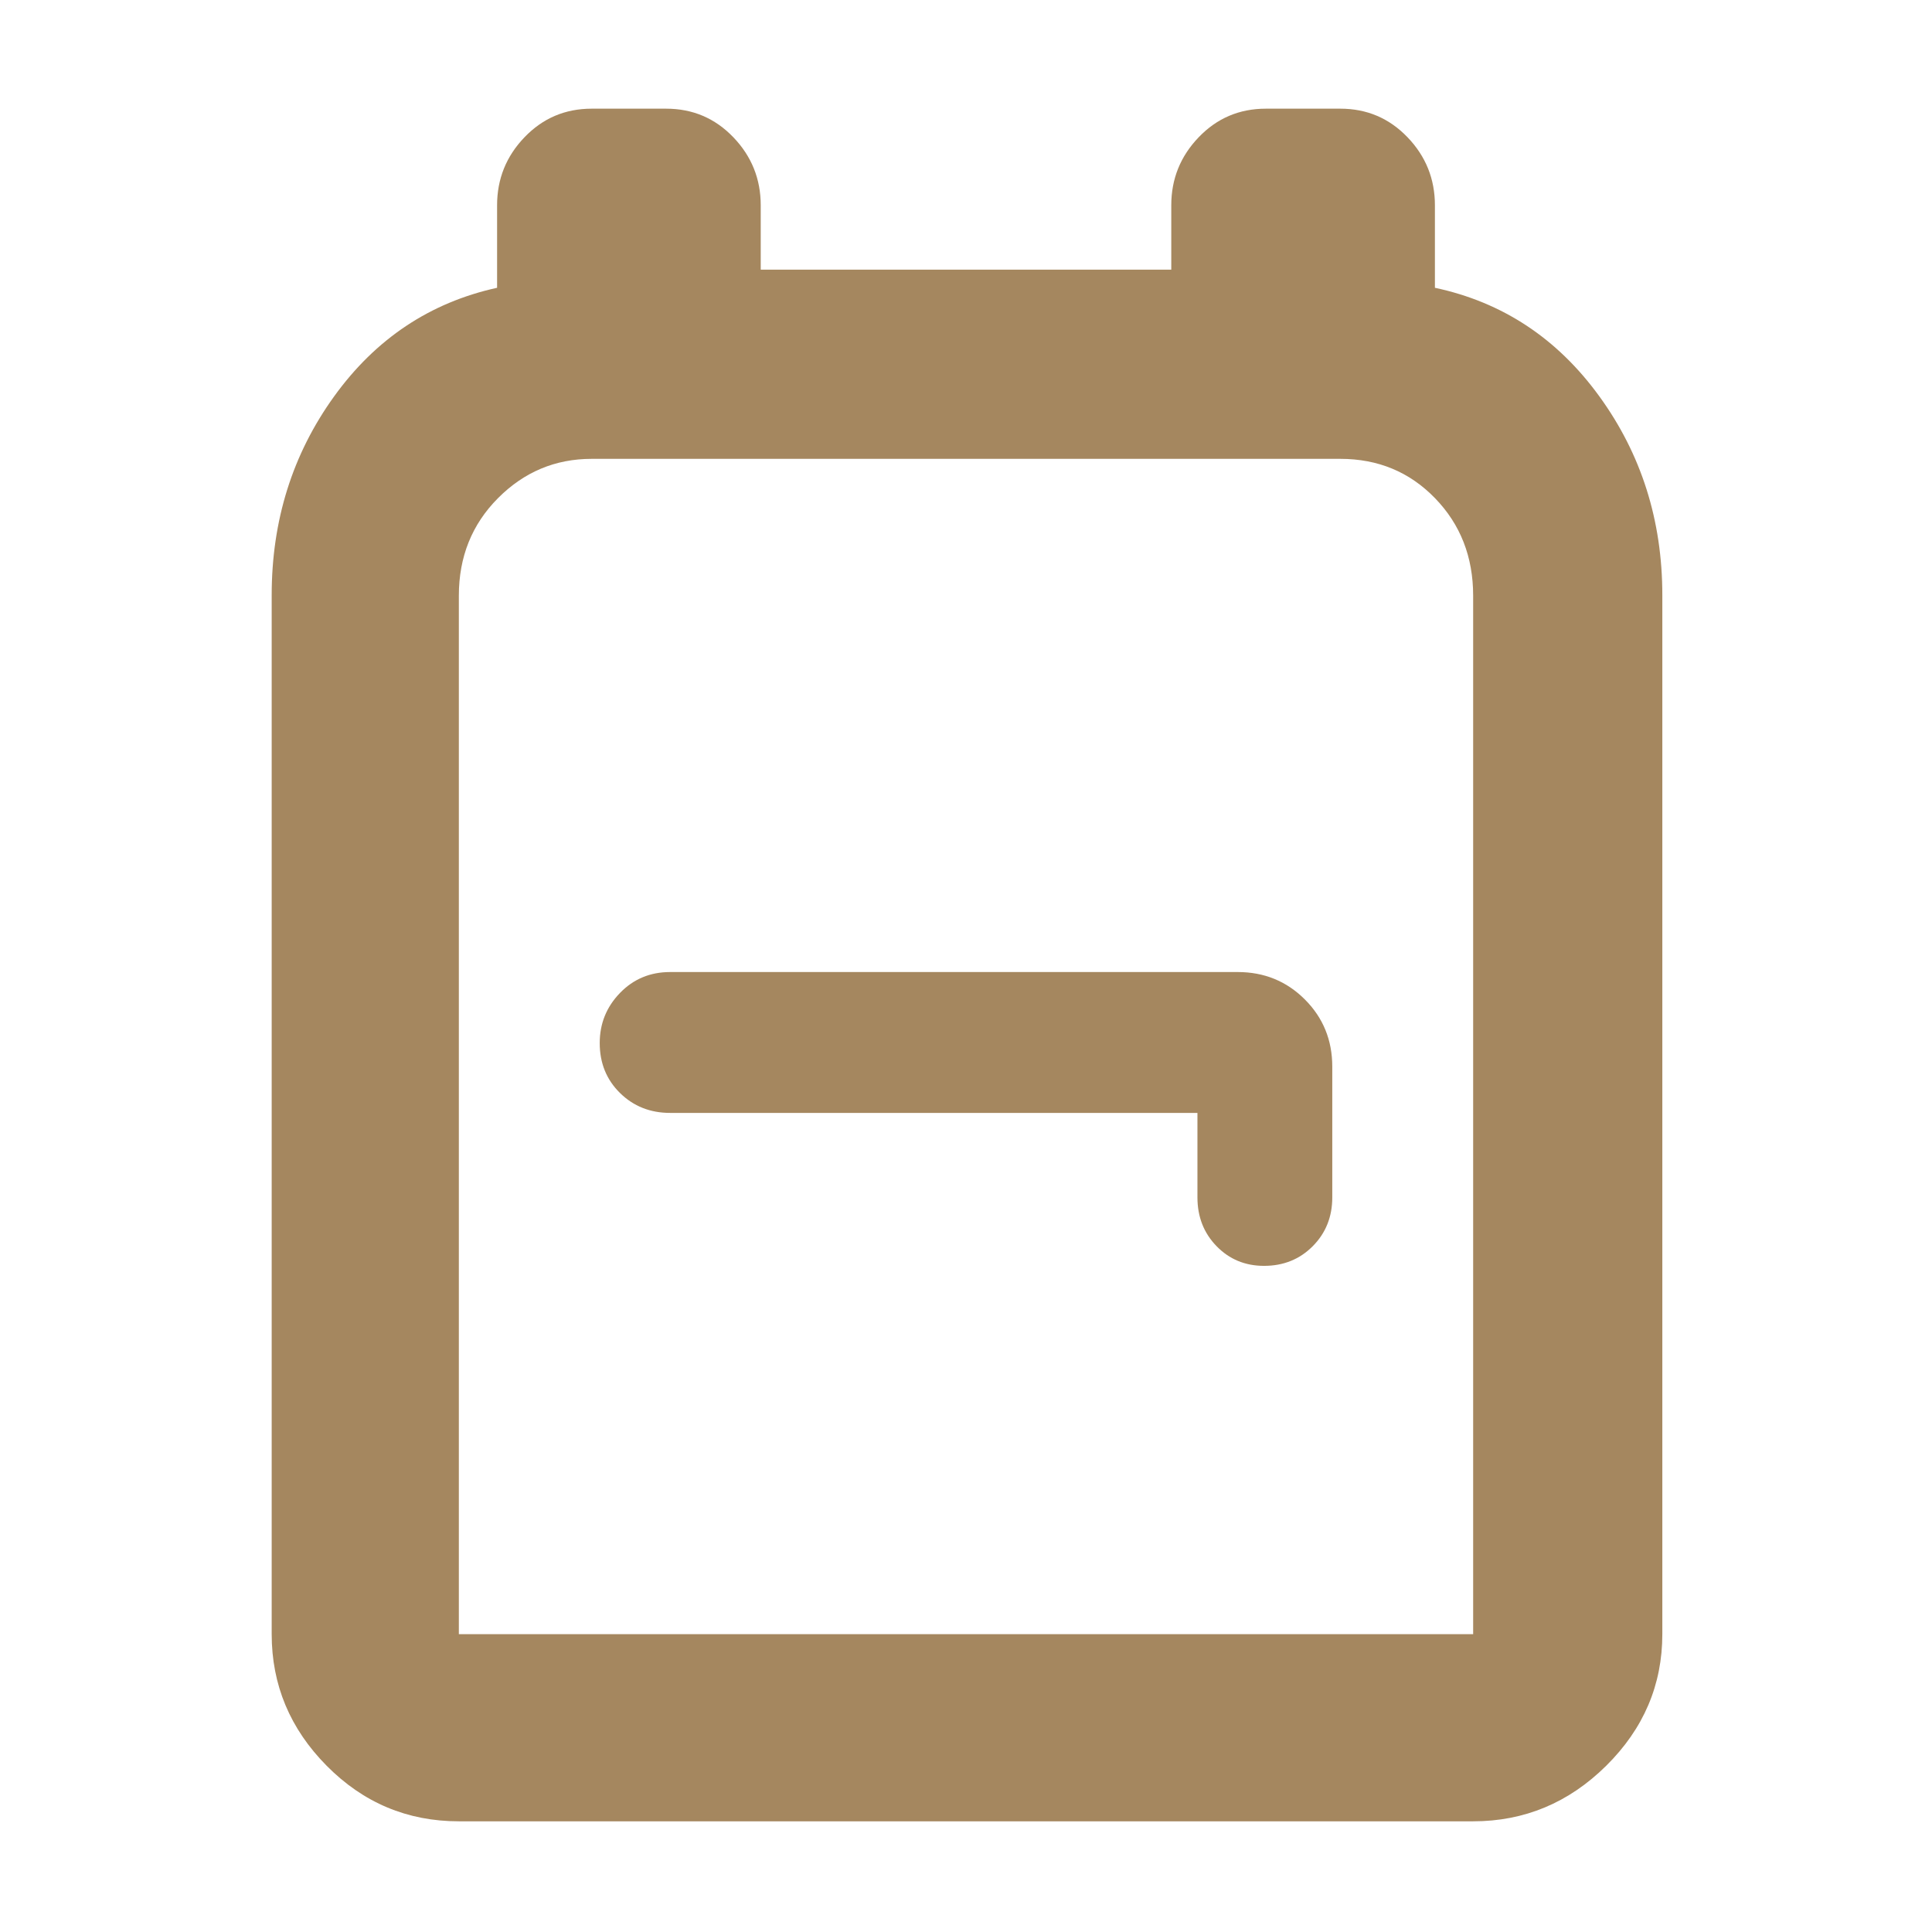 <svg xmlns="http://www.w3.org/2000/svg" height="48" viewBox="0 -960 960 960" width="48"><path fill="rgb(165, 135, 95)" d="M228-55q-38.36 0-65.68-27.6Q135-110.2 135-148v-516.27Q135-720 166-763q31-43 81-54v-41q0-19.63 13.63-33.81Q274.25-906 294-906h37q19.75 0 33.38 14.19Q378-877.63 378-858v32h204v-32q0-19.63 13.63-33.81Q609.25-906 629-906h37q19.75 0 33.38 14.19Q713-877.63 713-858v41q50.3 10.71 81.65 53.86Q826-720 826-664.27V-148q0 37.8-27.89 65.4Q770.21-55 732-55H228Zm0-93h504v-516q0-28.92-18.95-48.46T666-732H294q-27.12 0-46.56 19.54T228-664v516Zm367-259v42q0 14.45 9.51 24.23 9.52 9.77 23.58 9.77 14.49 0 24.2-9.77Q662-350.55 662-365v-65q0-19.75-13.62-33.38Q634.75-477 615-477H333q-14.87 0-24.94 10.4Q298-456.2 298-441.72q0 14.91 10.06 24.81Q318.13-407 333-407h262Zm-115-33Z"/></svg>
